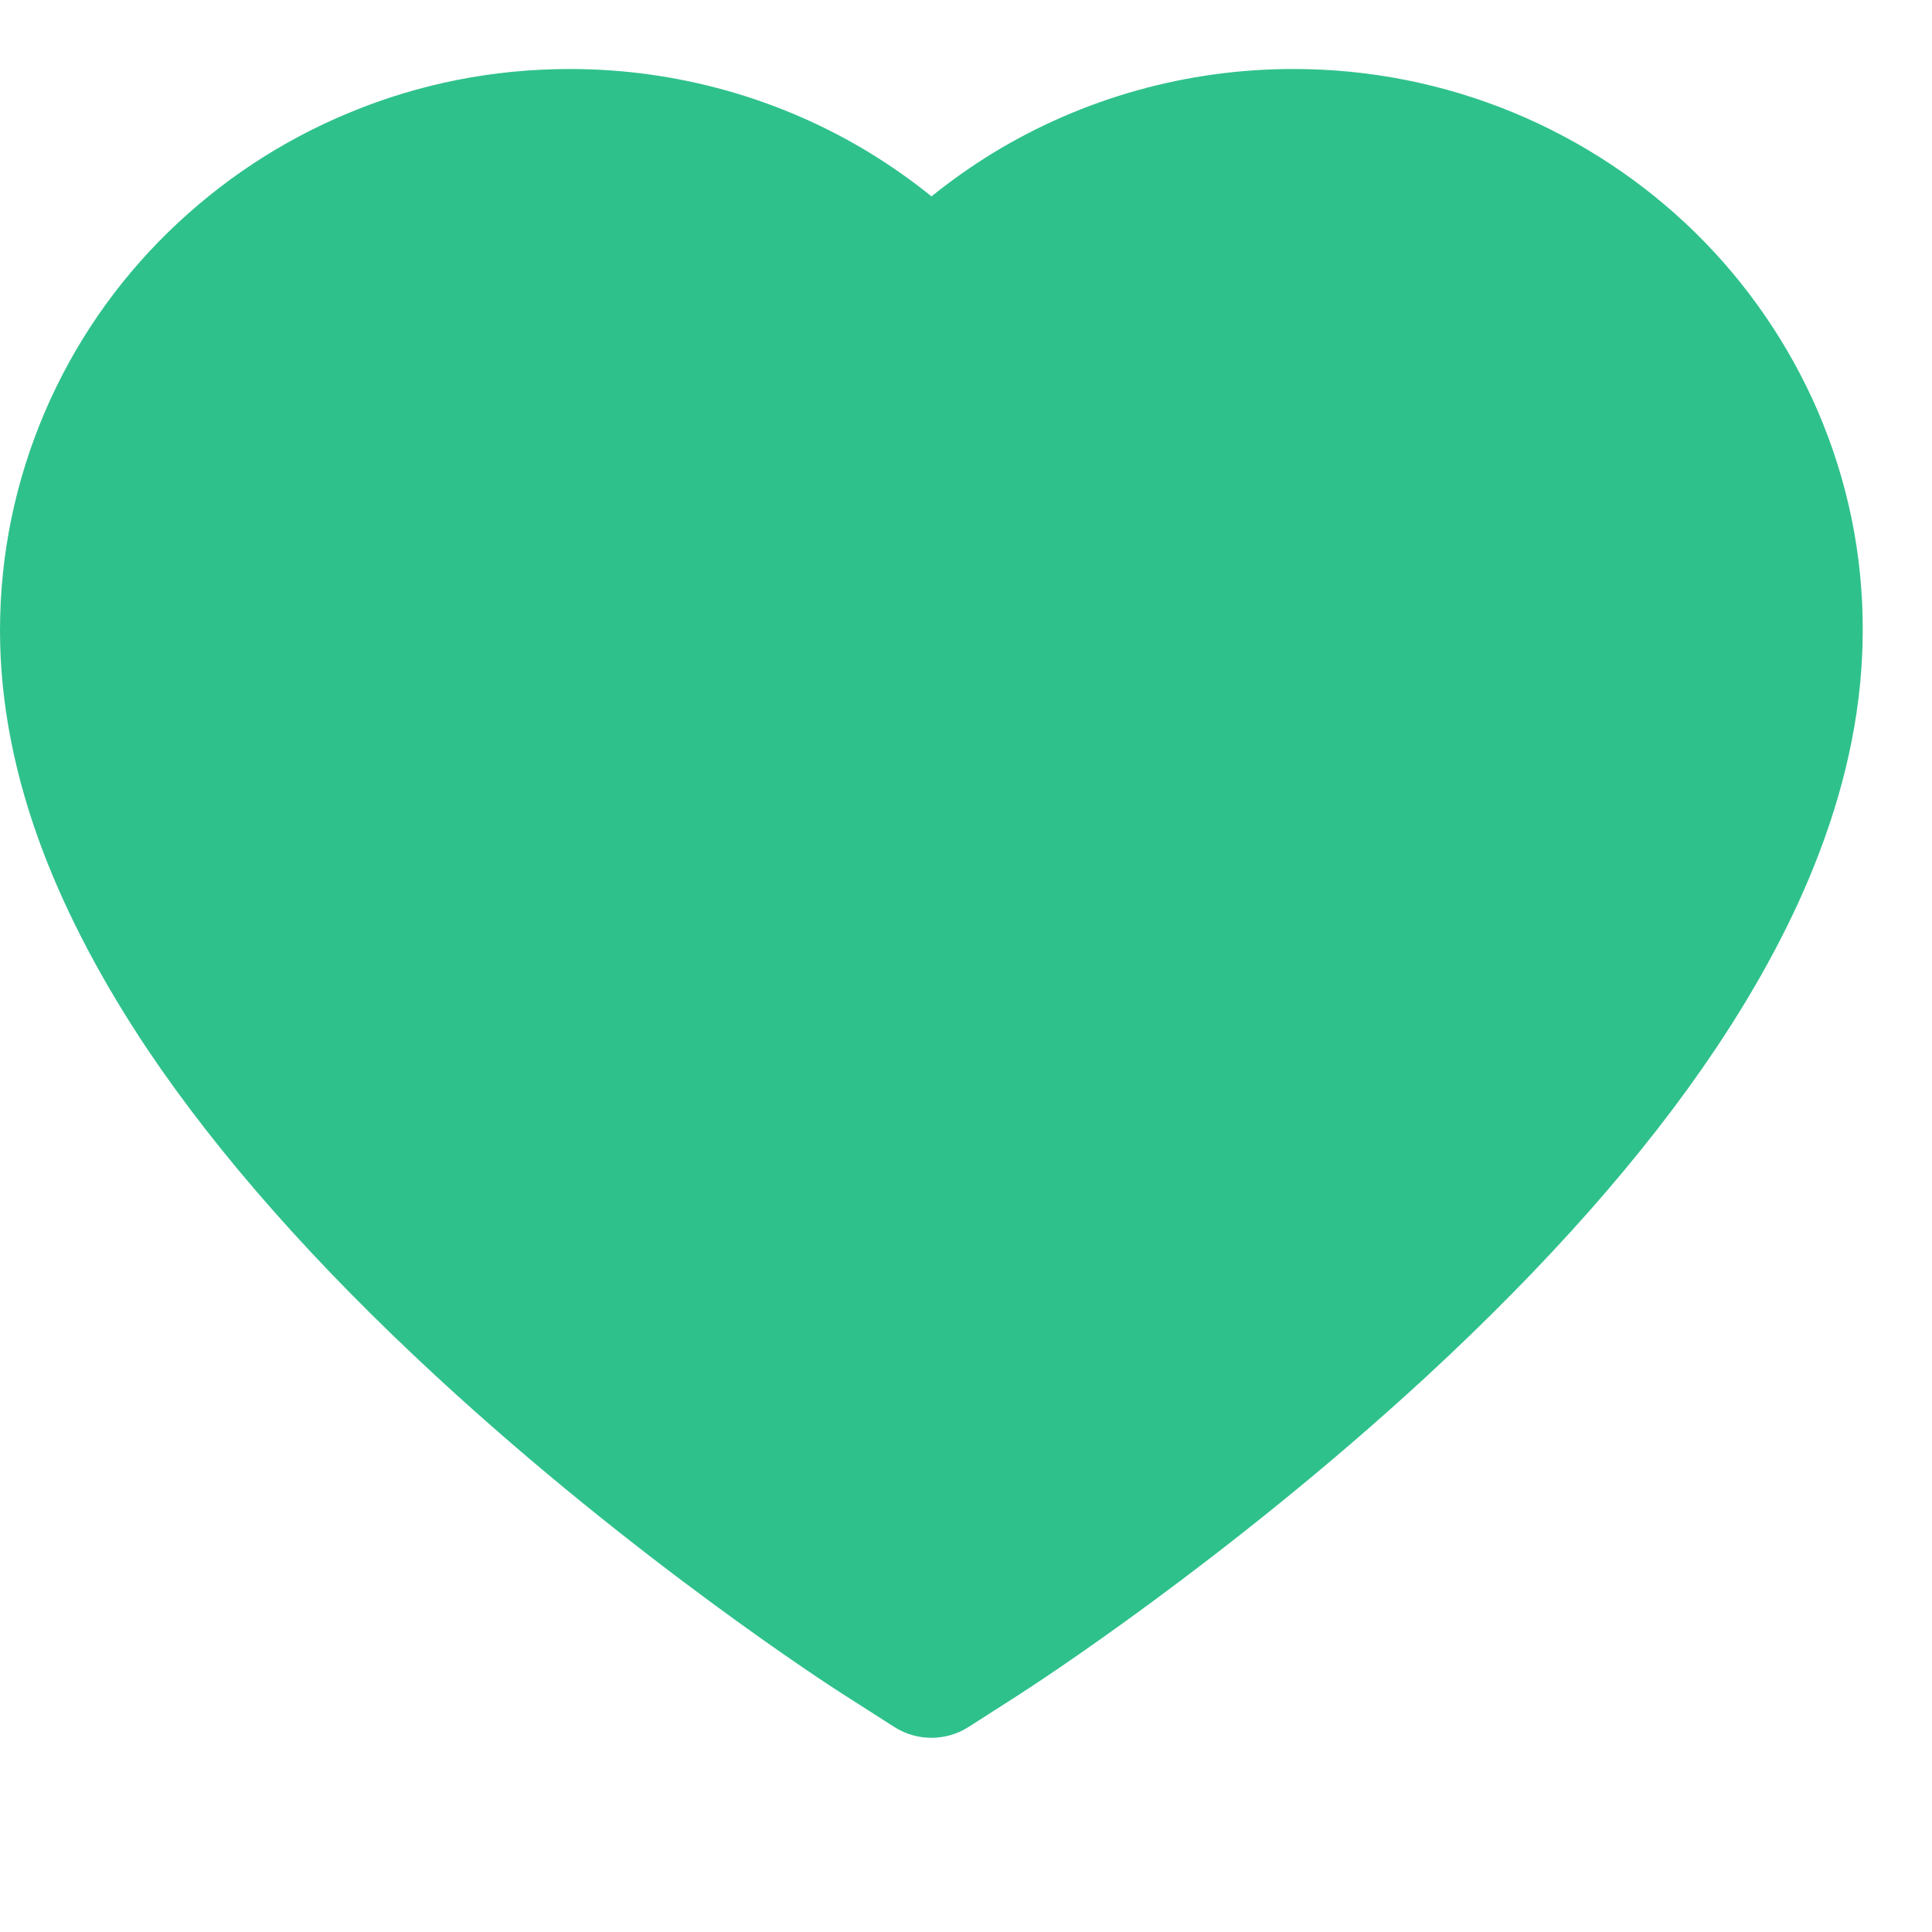 <svg width="27" height="27" viewBox="0 0 14 13" fill="none" xmlns="http://www.w3.org/2000/svg">
<path d="M13.172 2.478C12.962 1.993 12.66 1.554 12.283 1.184C11.905 0.814 11.459 0.52 10.97 0.317C10.463 0.107 9.919 -0.001 9.37 1.09826e-05C8.6 1.09826e-05 7.848 0.211 7.195 0.609C7.039 0.705 6.891 0.809 6.75 0.923C6.609 0.809 6.461 0.705 6.305 0.609C5.652 0.211 4.9 1.09826e-05 4.13 1.09826e-05C3.575 1.09826e-05 3.038 0.106 2.53 0.317C2.039 0.52 1.597 0.813 1.217 1.184C0.839 1.553 0.537 1.993 0.328 2.478C0.111 2.983 0 3.519 0 4.07C0 4.591 0.106 5.133 0.317 5.684C0.494 6.145 0.747 6.623 1.07 7.106C1.583 7.87 2.288 8.667 3.163 9.475C4.612 10.814 6.048 11.739 6.109 11.777L6.48 12.014C6.644 12.119 6.855 12.119 7.019 12.014L7.389 11.777C7.45 11.738 8.884 10.814 10.336 9.475C11.211 8.667 11.916 7.87 12.428 7.106C12.752 6.623 13.006 6.145 13.181 5.684C13.392 5.133 13.498 4.591 13.498 4.07C13.5 3.519 13.389 2.983 13.172 2.478V2.478Z" fill="#2FC18C"/>
</svg>
